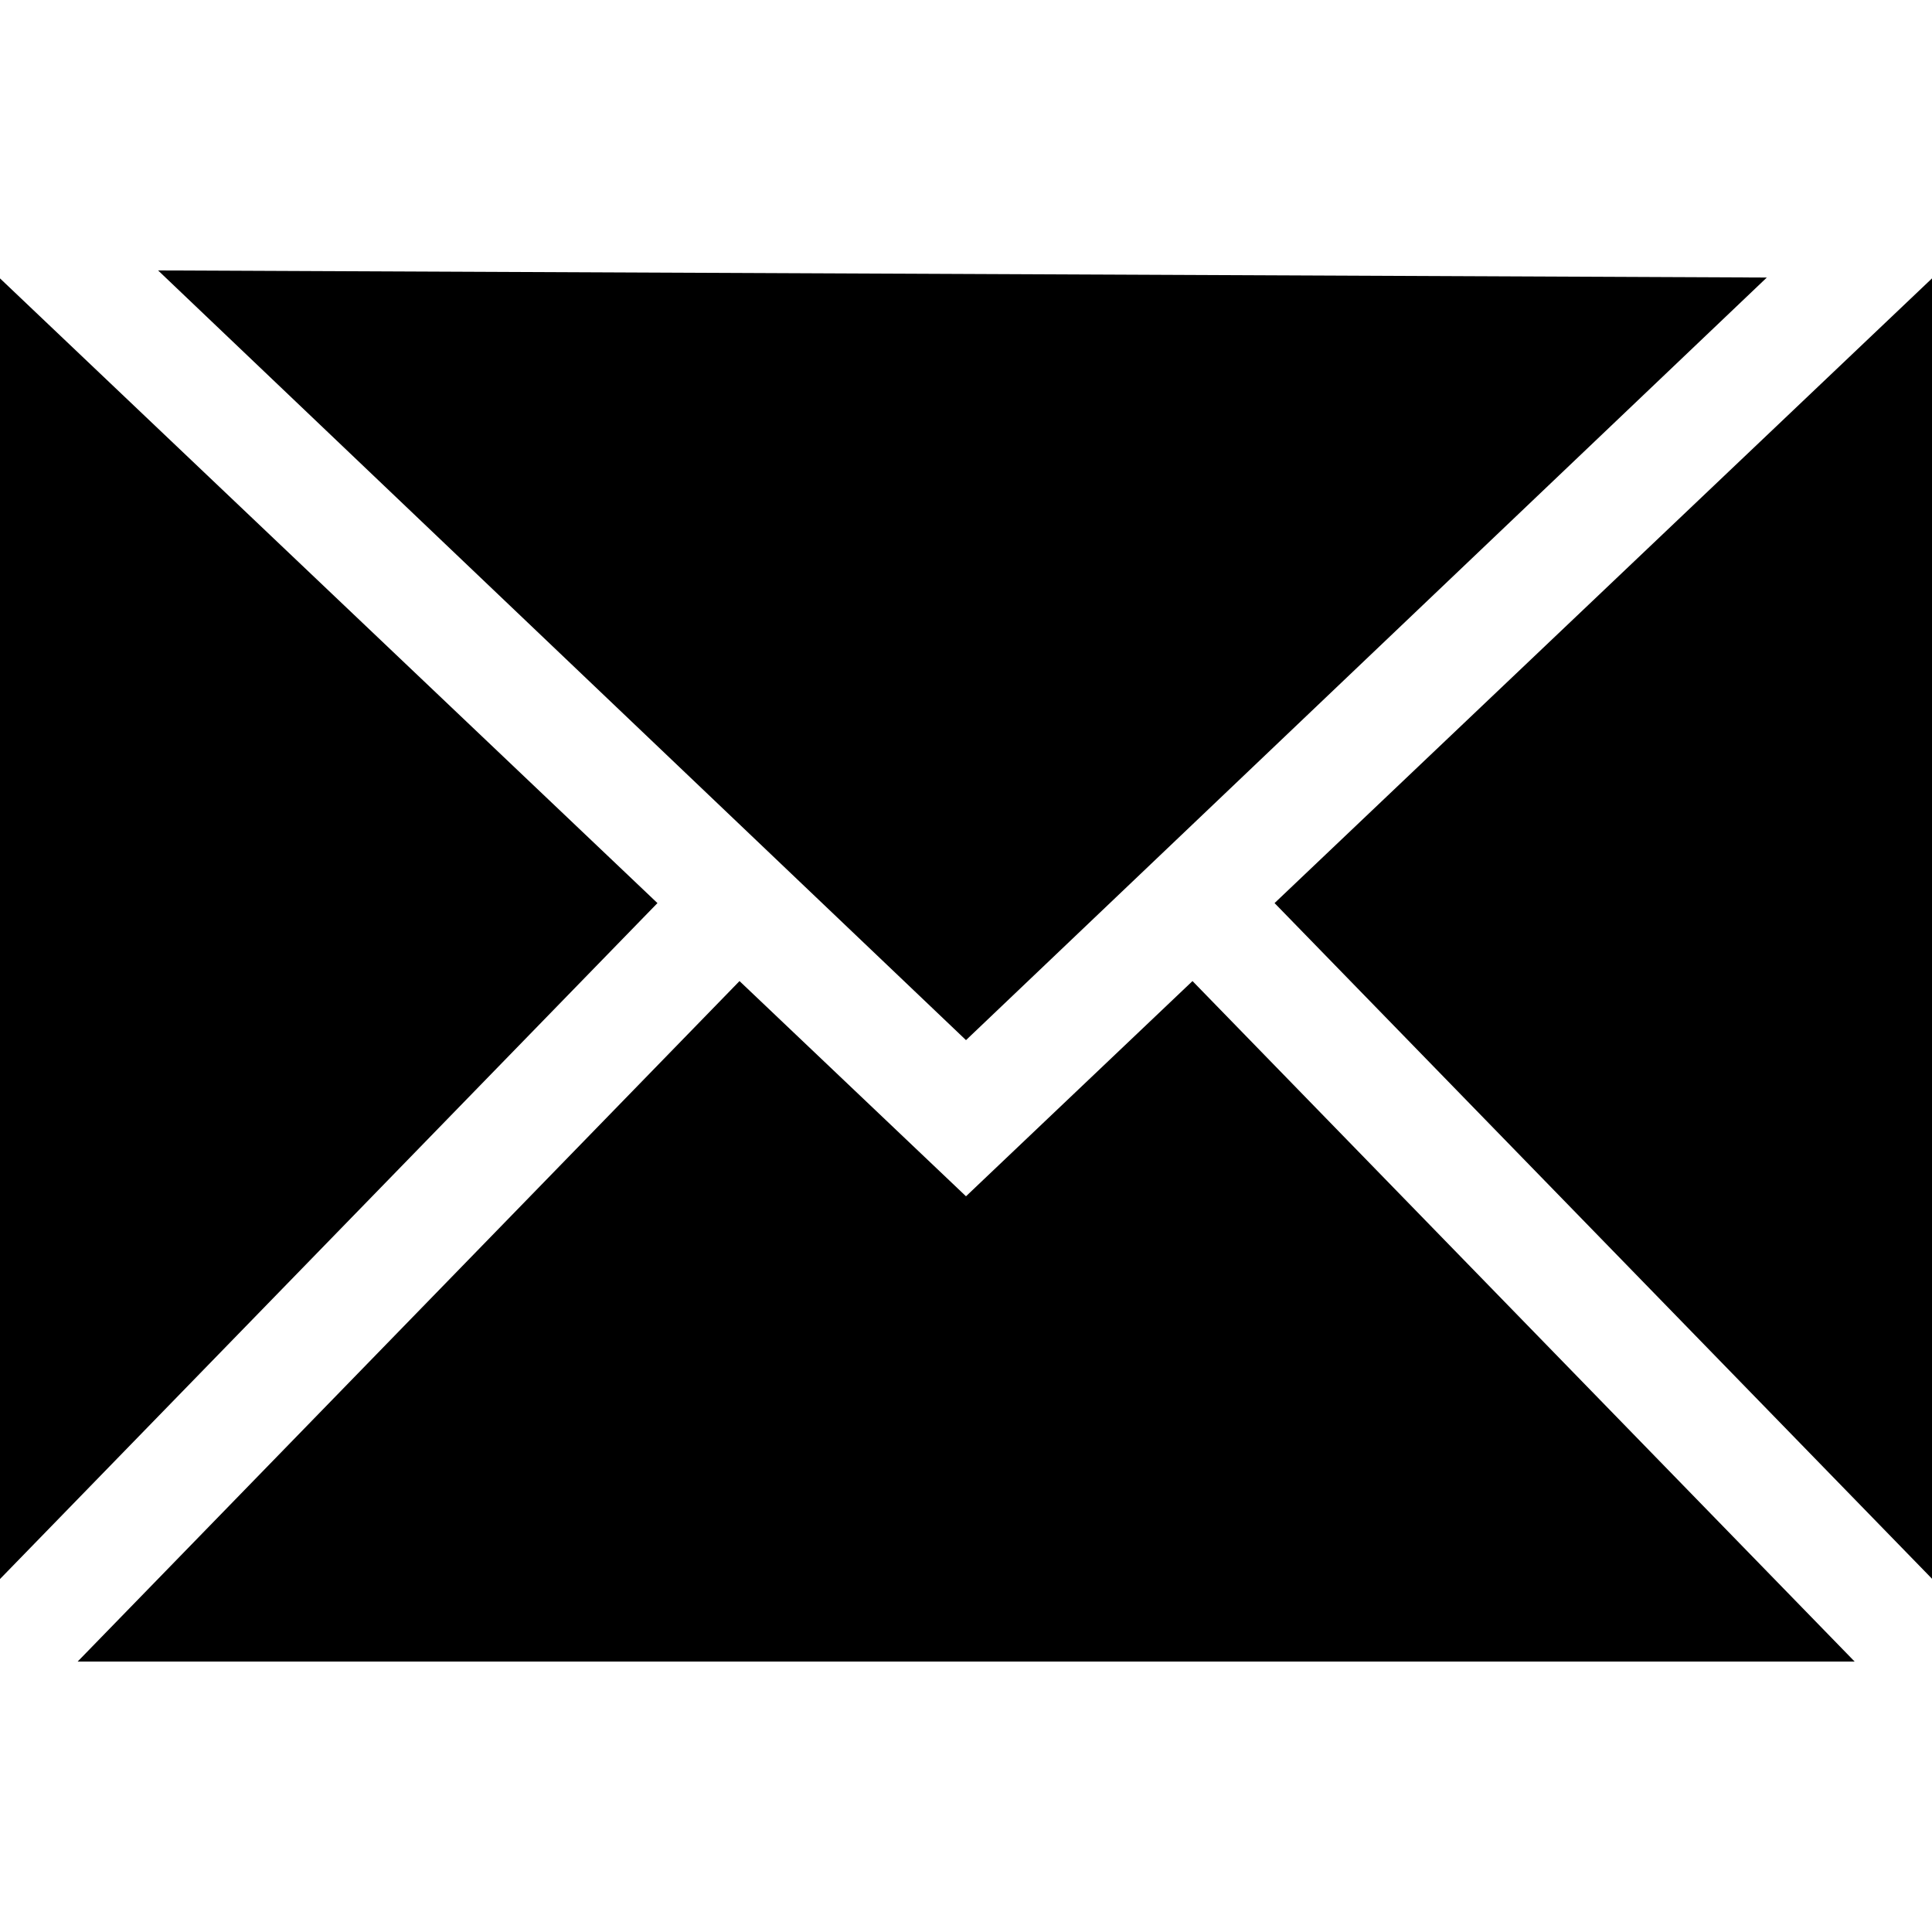 <svg id="Capa_1" enable-background="new 0 0 512 512" height="512" viewBox="0 0 512 512" width="512" xmlns="http://www.w3.org/2000/svg"><g><path d="m0 73.775v344.683l174.23-179.128z"/><path d="m468.223 73.551-426.333-1.887 214.11 203.981z"/><path d="m256 317.028-60.021-57.033-175.409 180.341h470.934l-175.481-180.343z"/><path d="m337.772 239.328 174.228 179.055v-344.608z"/></g></svg>